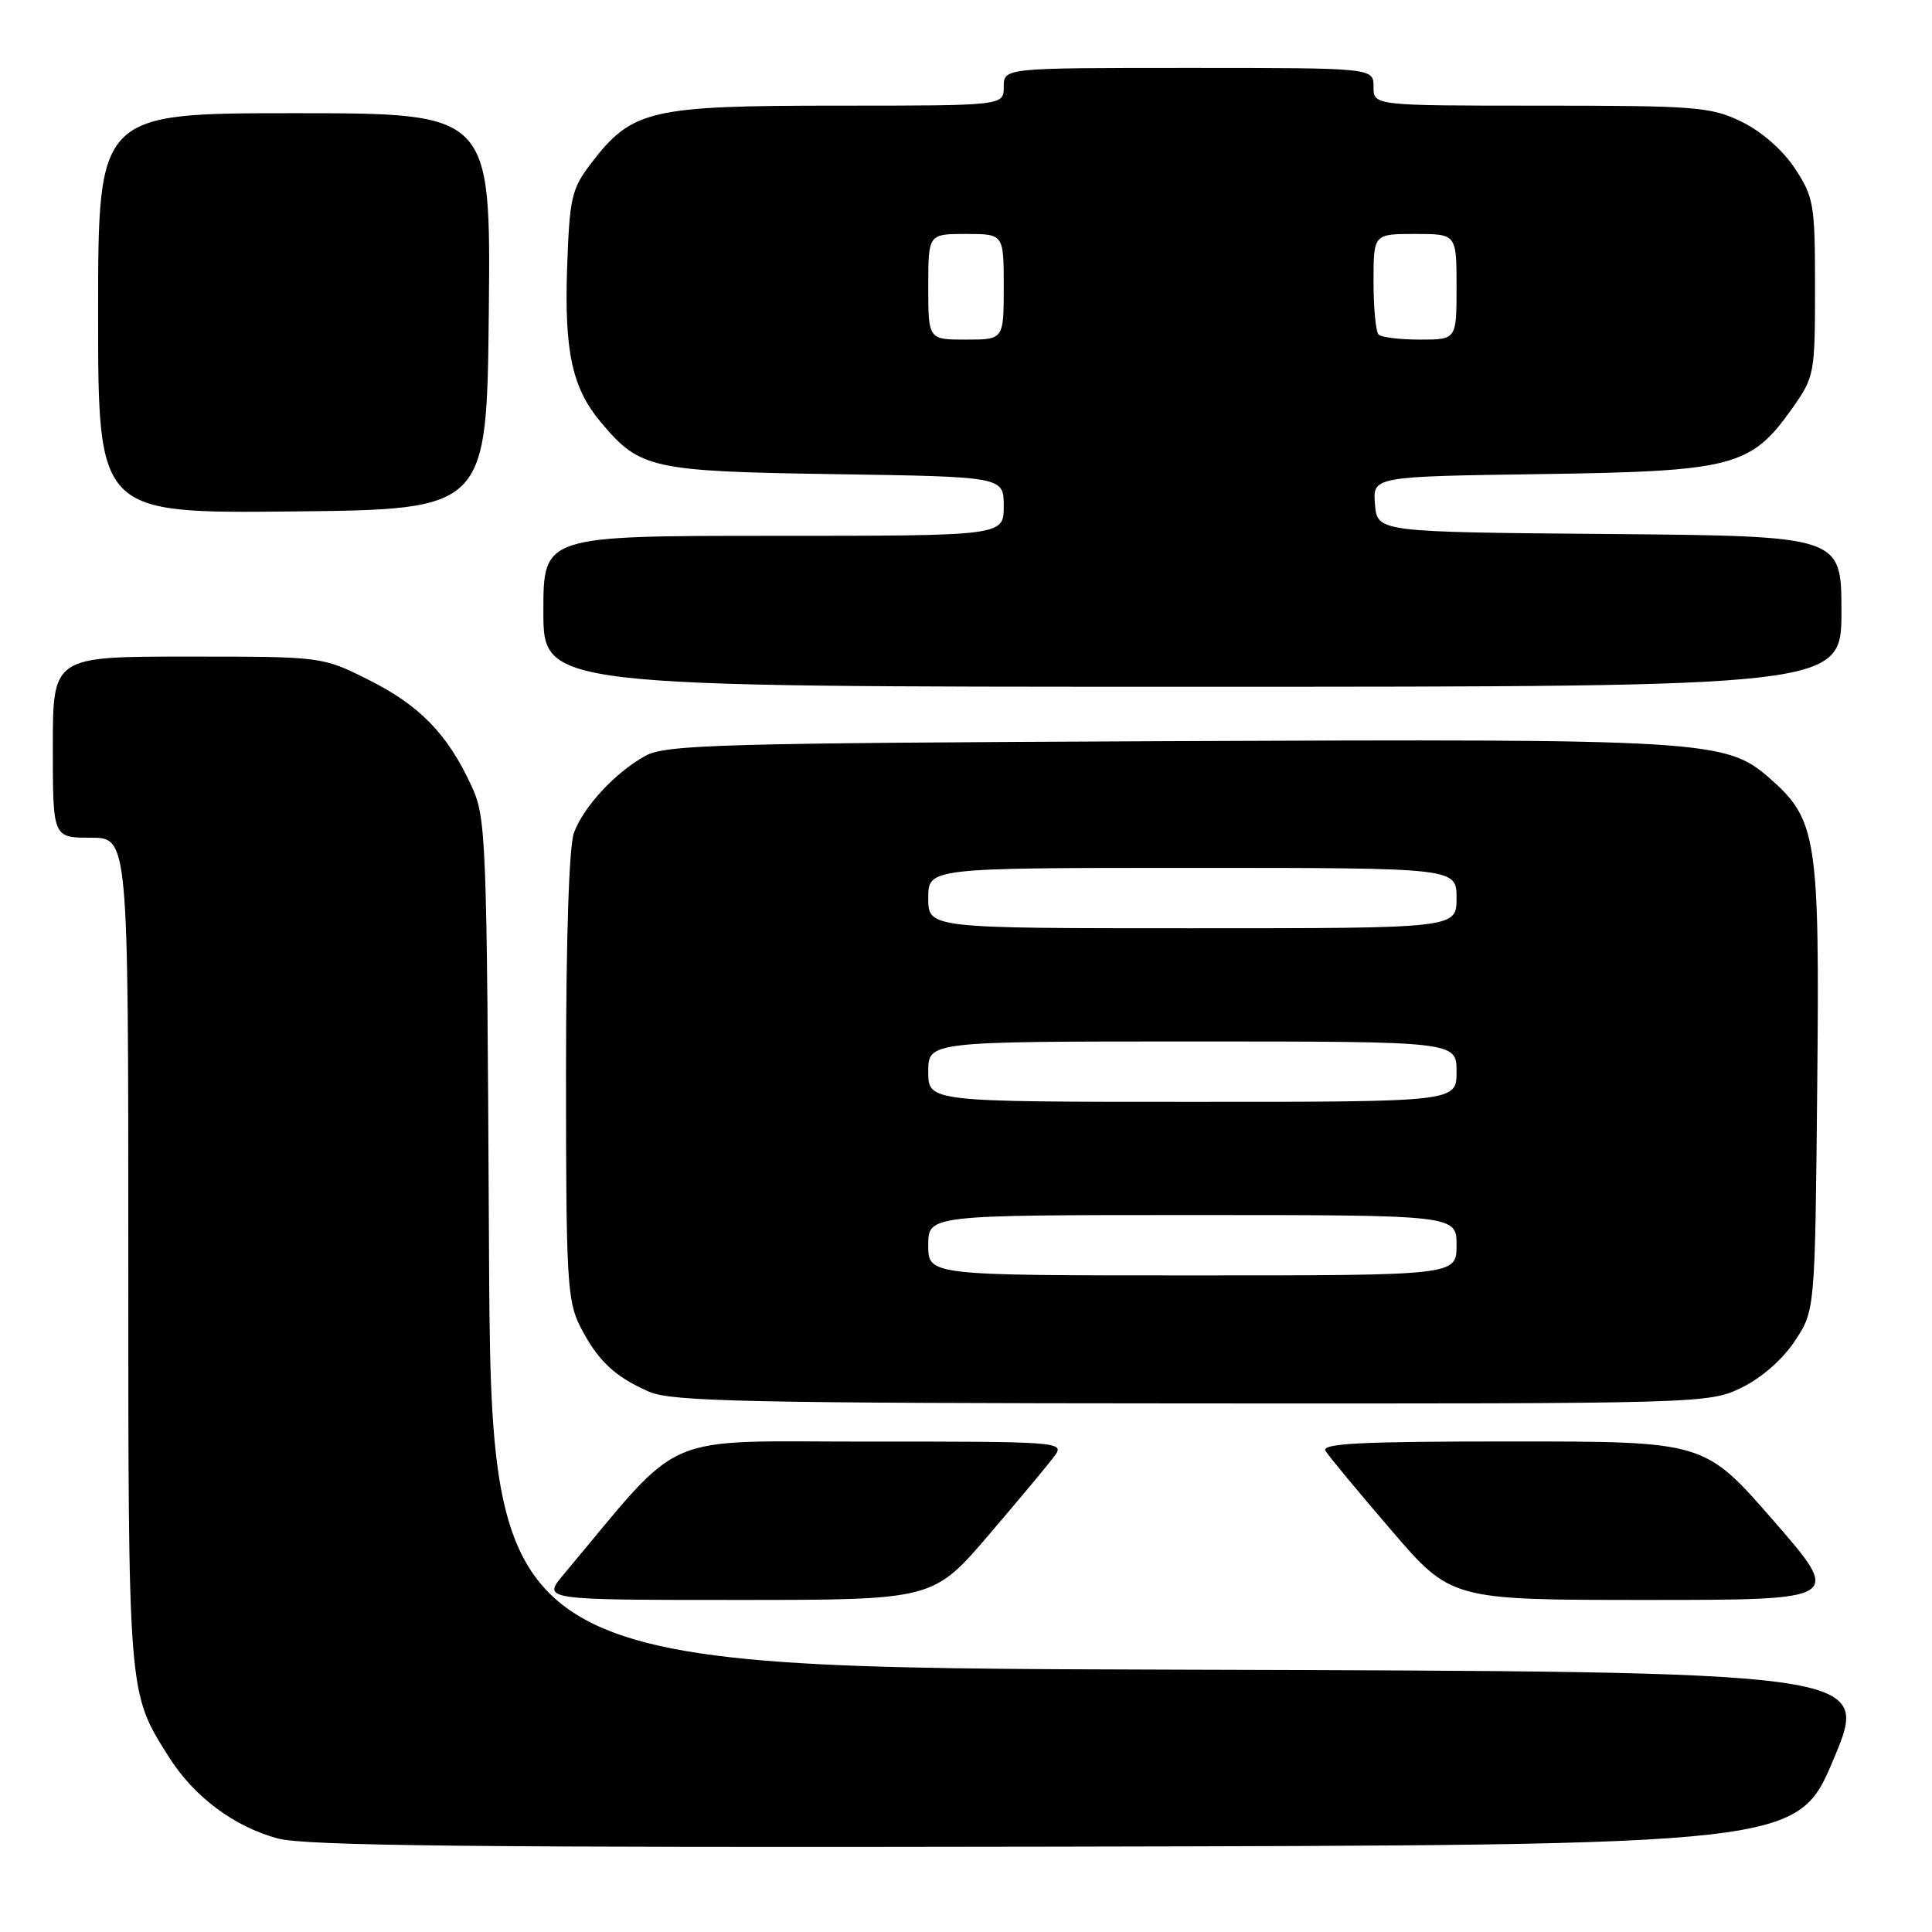 <?xml version="1.0" encoding="UTF-8" standalone="no"?>
<!DOCTYPE svg PUBLIC "-//W3C//DTD SVG 1.1//EN" "http://www.w3.org/Graphics/SVG/1.1/DTD/svg11.dtd" >
<svg xmlns="http://www.w3.org/2000/svg" xmlns:xlink="http://www.w3.org/1999/xlink" version="1.1" viewBox="0 0 256 256">
 <g >
 <path fill="currentColor"
d=" M 243.00 233.00 C 247.81 221.50 247.81 221.50 156.44 221.24 C 65.08 220.99 65.08 220.99 64.79 164.74 C 64.51 110.09 64.44 108.37 62.41 104.00 C 59.26 97.22 55.57 93.44 48.80 90.06 C 42.68 87.00 42.68 87.00 24.84 87.00 C 7.00 87.00 7.00 87.00 7.00 99.00 C 7.00 111.00 7.00 111.00 12.00 111.00 C 17.00 111.00 17.00 111.00 17.00 165.87 C 17.00 225.01 16.93 224.18 22.38 232.81 C 25.70 238.07 31.00 242.04 36.82 243.61 C 40.46 244.59 63.31 244.83 139.85 244.69 C 238.19 244.50 238.19 244.50 243.00 233.00 Z  M 131.07 203.32 C 135.16 198.54 139.09 193.82 139.81 192.82 C 141.06 191.07 140.06 191.00 115.31 191.02 C 86.83 191.04 90.91 189.27 74.68 208.63 C 71.85 212.00 71.85 212.00 97.75 212.00 C 123.65 212.00 123.65 212.00 131.07 203.32 Z  M 235.00 201.50 C 225.86 191.00 225.86 191.00 200.37 191.00 C 180.24 191.00 175.04 191.26 175.64 192.25 C 176.05 192.94 179.97 197.66 184.34 202.75 C 192.29 212.00 192.29 212.00 218.22 212.00 C 244.14 212.00 244.14 212.00 235.00 201.50 Z  M 230.75 183.88 C 233.39 182.60 236.20 180.14 237.82 177.70 C 240.50 173.65 240.50 173.65 240.79 144.08 C 241.12 110.98 240.76 108.63 234.50 103.13 C 228.71 98.05 226.16 97.89 154.39 98.21 C 95.20 98.47 88.19 98.67 85.50 100.16 C 81.54 102.36 77.38 106.82 76.06 110.32 C 75.40 112.07 75.00 124.21 75.00 142.60 C 75.00 169.55 75.16 172.40 76.89 175.79 C 79.19 180.29 81.46 182.43 86.03 184.42 C 89.00 185.71 99.26 185.93 157.93 185.96 C 225.67 186.00 226.41 185.98 230.75 183.88 Z  M 244.00 81.01 C 244.00 71.03 244.00 71.03 213.25 70.76 C 182.50 70.50 182.50 70.50 182.19 66.82 C 181.89 63.14 181.89 63.14 204.19 62.82 C 229.70 62.45 232.01 61.85 237.50 54.08 C 240.42 49.94 240.50 49.52 240.50 38.10 C 240.50 27.04 240.34 26.13 237.82 22.30 C 236.20 19.85 233.39 17.40 230.75 16.12 C 226.69 14.16 224.75 14.00 204.18 14.00 C 182.00 14.00 182.00 14.00 182.00 11.50 C 182.00 9.00 182.00 9.00 157.50 9.00 C 133.00 9.00 133.00 9.00 133.00 11.50 C 133.00 14.00 133.00 14.00 110.96 14.00 C 86.07 14.00 83.74 14.55 78.31 21.66 C 75.74 25.03 75.47 26.19 75.15 35.36 C 74.76 46.60 75.81 51.44 79.65 55.99 C 84.81 62.13 86.31 62.46 110.75 62.83 C 133.00 63.17 133.00 63.17 133.00 67.08 C 133.00 71.00 133.00 71.00 102.50 71.00 C 72.00 71.00 72.00 71.00 72.00 81.00 C 72.00 91.00 72.00 91.00 158.00 91.00 C 244.00 91.00 244.00 91.00 244.00 81.01 Z  M 64.77 41.25 C 65.03 15.00 65.03 15.00 39.02 15.00 C 13.00 15.00 13.00 15.00 13.00 41.52 C 13.00 68.03 13.00 68.03 38.75 67.77 C 64.50 67.50 64.50 67.50 64.77 41.25 Z  M 123.00 165.00 C 123.00 161.00 123.00 161.00 158.00 161.00 C 193.00 161.00 193.00 161.00 193.00 165.00 C 193.00 169.00 193.00 169.00 158.00 169.00 C 123.00 169.00 123.00 169.00 123.00 165.00 Z  M 123.00 142.00 C 123.00 138.00 123.00 138.00 158.00 138.00 C 193.00 138.00 193.00 138.00 193.00 142.00 C 193.00 146.00 193.00 146.00 158.00 146.00 C 123.00 146.00 123.00 146.00 123.00 142.00 Z  M 123.00 119.00 C 123.00 115.00 123.00 115.00 158.00 115.00 C 193.00 115.00 193.00 115.00 193.00 119.00 C 193.00 123.00 193.00 123.00 158.00 123.00 C 123.00 123.00 123.00 123.00 123.00 119.00 Z  M 123.00 38.00 C 123.00 31.00 123.00 31.00 128.00 31.00 C 133.00 31.00 133.00 31.00 133.00 38.00 C 133.00 45.00 133.00 45.00 128.00 45.00 C 123.00 45.00 123.00 45.00 123.00 38.00 Z  M 182.67 44.33 C 182.30 43.97 182.00 40.82 182.00 37.33 C 182.00 31.00 182.00 31.00 187.50 31.00 C 193.00 31.00 193.00 31.00 193.00 38.00 C 193.00 45.00 193.00 45.00 188.17 45.00 C 185.51 45.00 183.03 44.70 182.67 44.33 Z "/>
</g>
</svg>